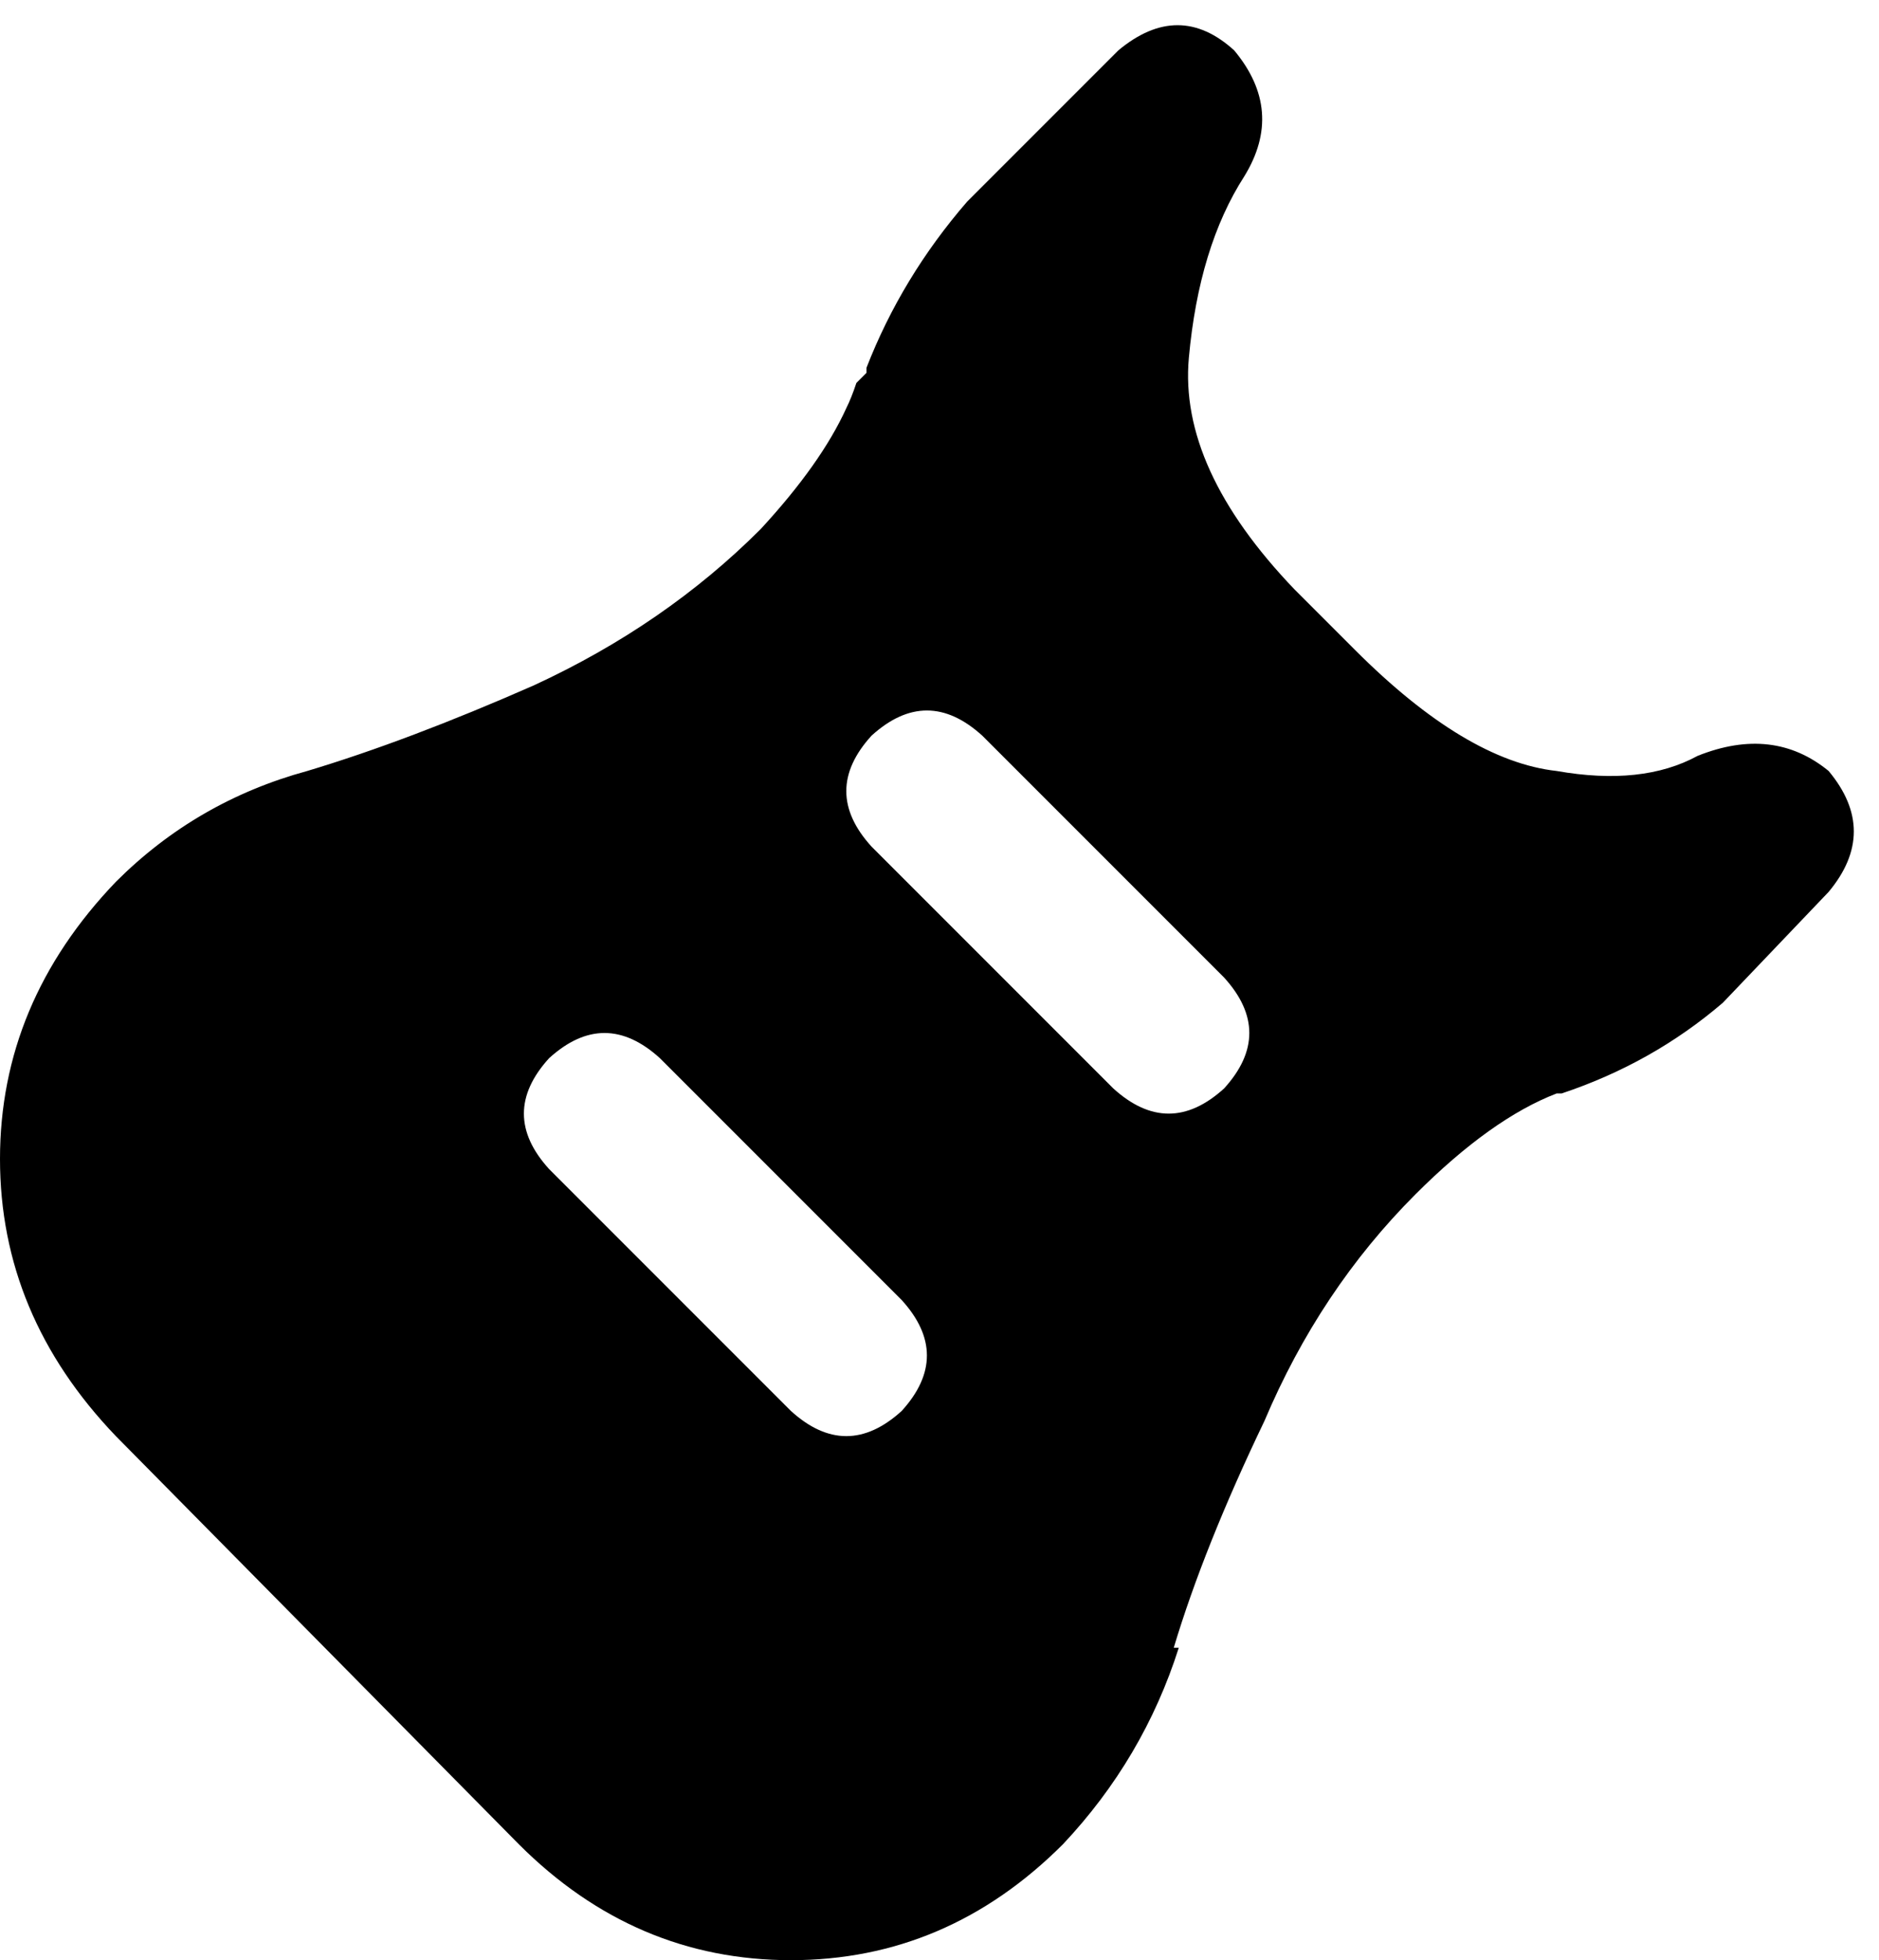 <svg xmlns="http://www.w3.org/2000/svg" viewBox="0 0 373 389">
    <path d="M 233 327 Q 239 307 251 282 L 251 282 Q 262 256 281 237 Q 296 222 309 217 Q 309 217 309 217 Q 310 217 310 217 Q 328 211 342 199 L 363 177 Q 373 165 363 153 Q 352 144 337 150 Q 326 156 309 153 Q 291 151 269 129 L 257 117 Q 234 93 236 71 Q 238 49 247 35 Q 255 22 245 10 Q 234 0 222 10 L 192 40 Q 179 55 172 73 Q 172 73 172 74 Q 171 75 170 76 Q 169 79 168 81 Q 163 92 151 105 Q 132 124 106 136 Q 81 147 61 153 Q 39 159 23 175 Q 0 199 0 230 Q 0 261 23 285 L 103 366 Q 126 389 157 389 Q 188 389 211 366 Q 227 349 234 327 L 233 327 Z M 195 146 L 243 194 Q 253 205 243 216 Q 232 226 221 216 L 173 168 Q 163 157 173 146 Q 184 136 195 146 L 195 146 Z M 131 210 L 179 258 Q 189 269 179 280 Q 168 290 157 280 L 109 232 Q 99 221 109 210 Q 120 200 131 210 L 131 210 Z"/>
</svg>
